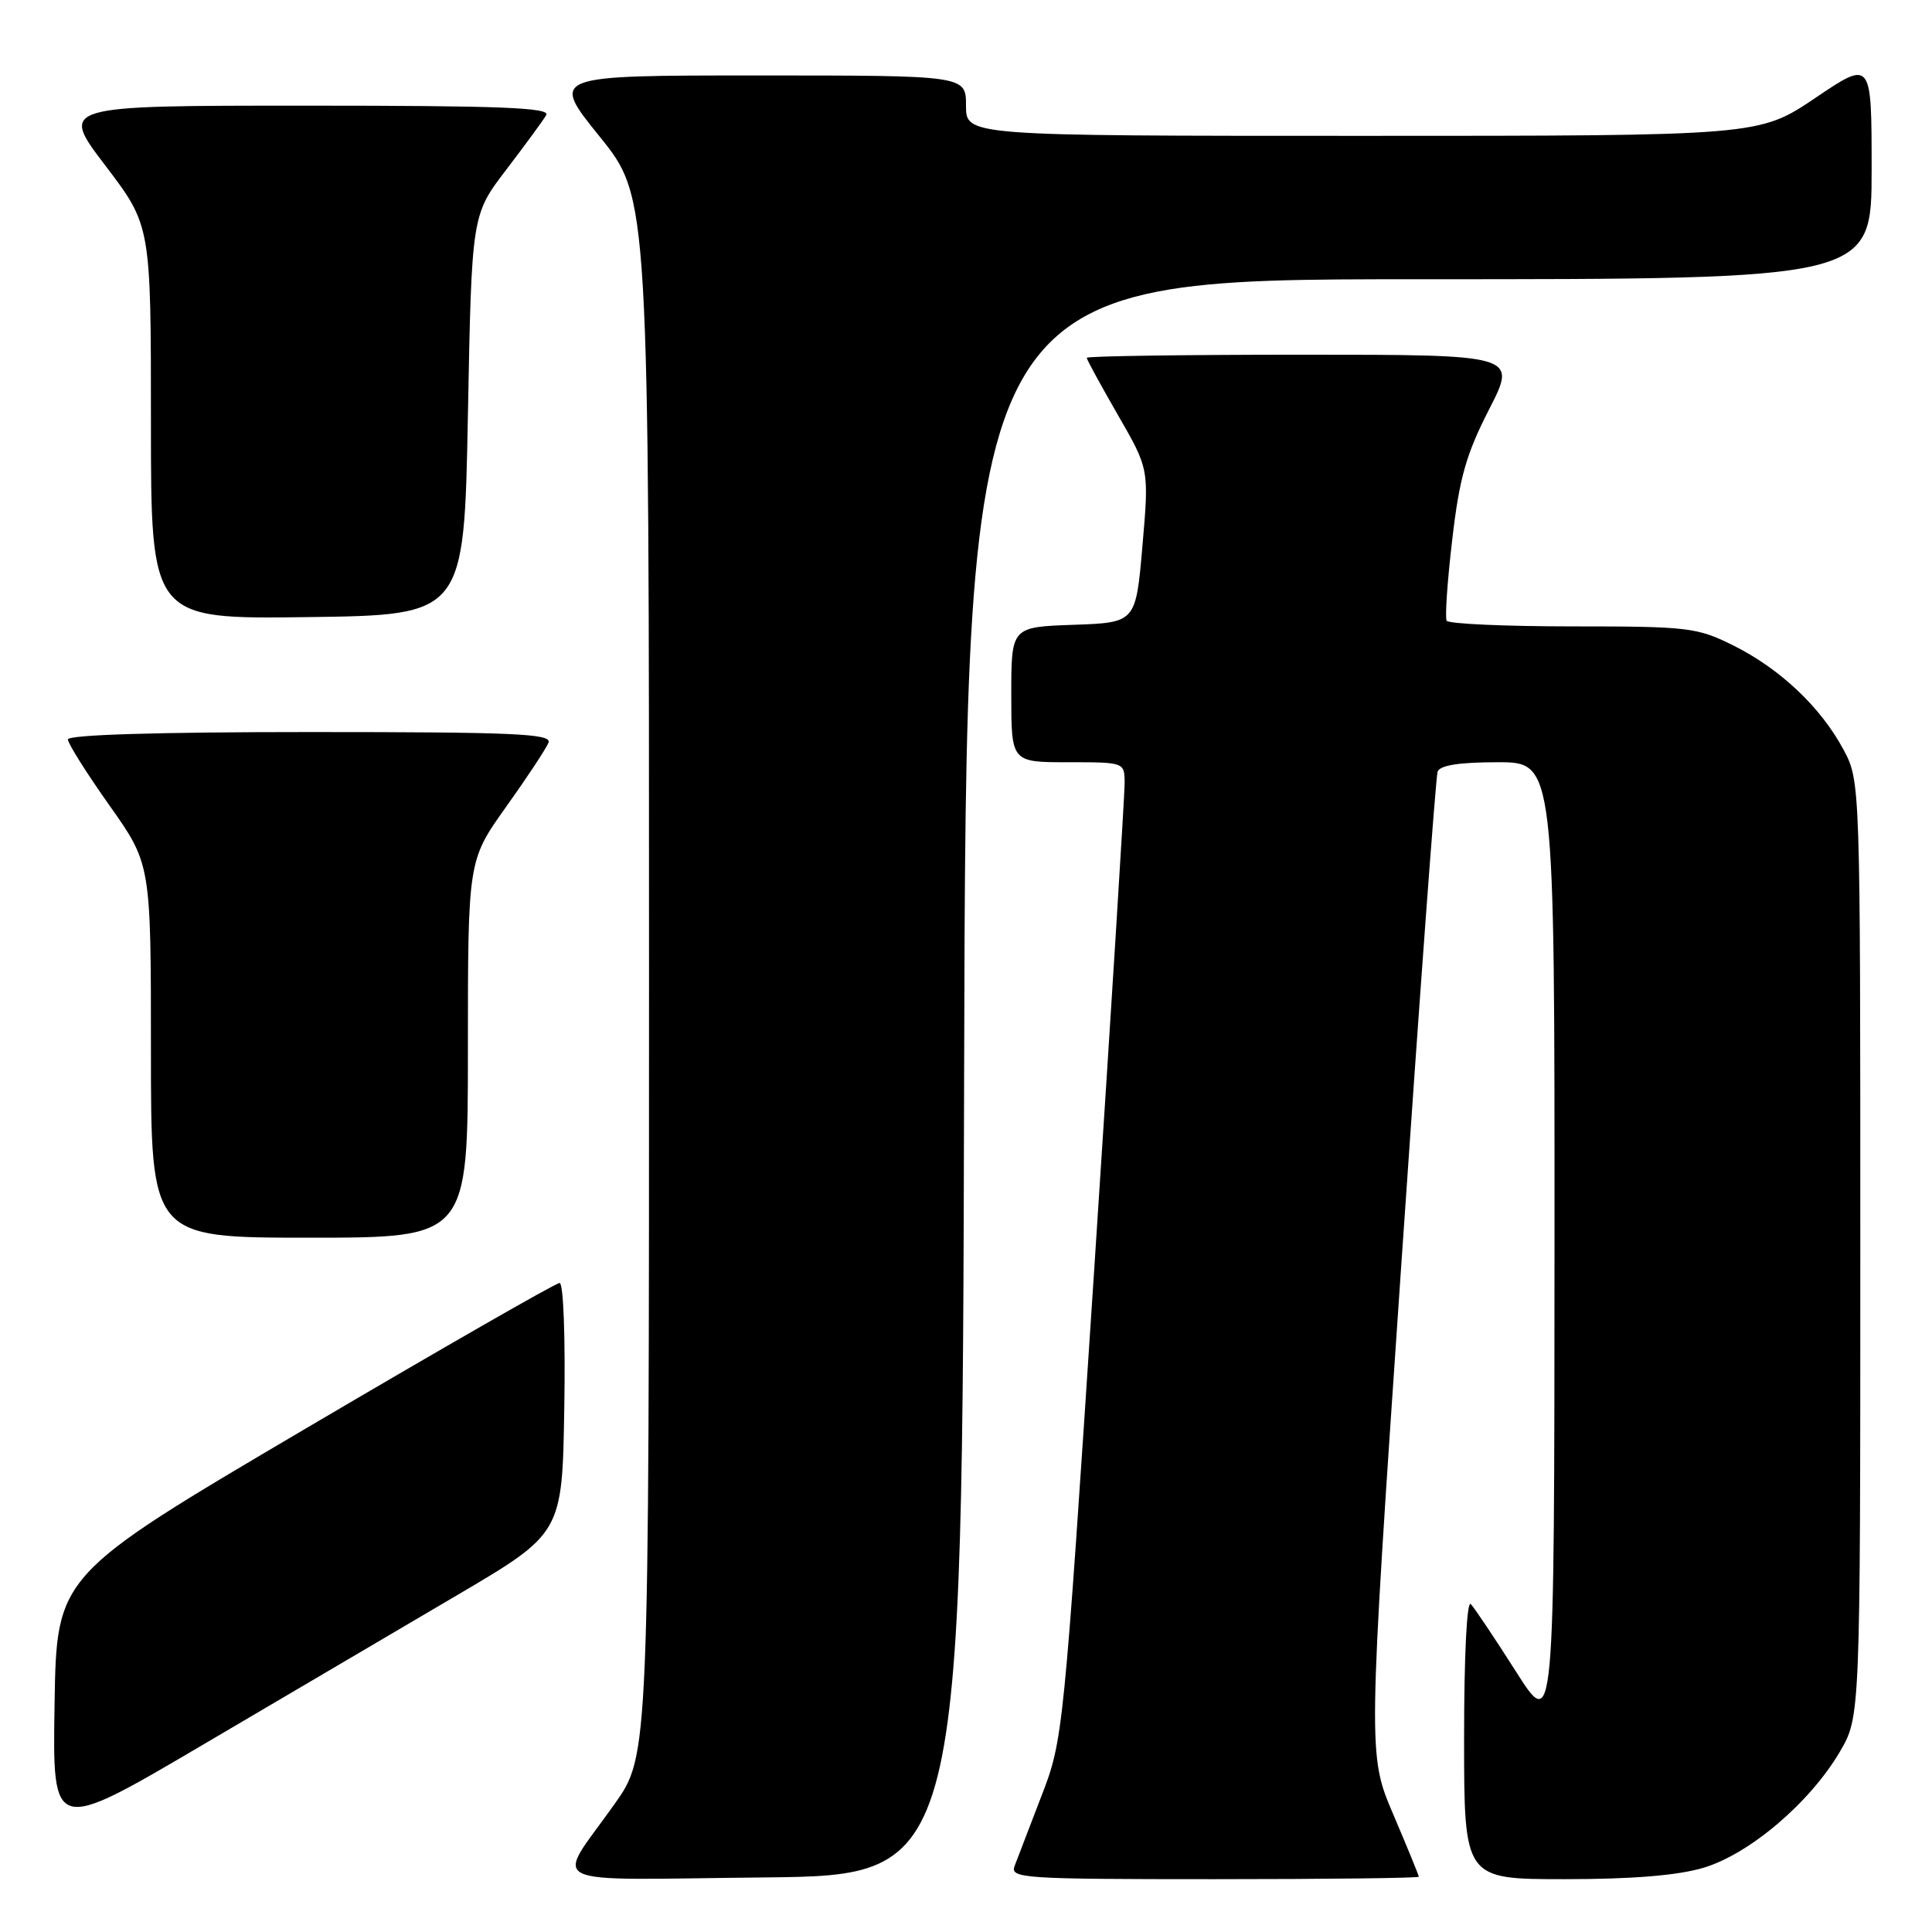 <?xml version="1.0" encoding="UTF-8" standalone="no"?>
<!DOCTYPE svg PUBLIC "-//W3C//DTD SVG 1.1//EN" "http://www.w3.org/Graphics/SVG/1.1/DTD/svg11.dtd" >
<svg xmlns="http://www.w3.org/2000/svg" xmlns:xlink="http://www.w3.org/1999/xlink" version="1.1" viewBox="0 0 256 256">
 <g >
 <path fill="currentColor"
d=" M 127.75 142.75 C 128.01 37.00 128.01 37.00 188.00 37.00 C 248.00 37.00 248.00 37.00 248.00 22.47 C 248.00 7.94 248.00 7.94 240.55 12.97 C 233.09 18.00 233.09 18.00 180.55 18.00 C 128.00 18.00 128.00 18.00 128.00 14.00 C 128.00 10.00 128.00 10.00 100.46 10.00 C 72.92 10.00 72.92 10.00 79.46 18.10 C 86.00 26.20 86.00 26.20 86.00 129.40 C 86.00 232.61 86.00 232.61 81.43 239.05 C 73.51 250.22 71.18 249.07 101.21 248.77 C 127.50 248.50 127.50 248.50 127.75 142.75 Z  M 188.00 248.68 C 188.00 248.50 186.48 244.79 184.62 240.43 C 181.24 232.50 181.24 232.50 185.65 168.00 C 188.07 132.52 190.25 102.94 190.49 102.25 C 190.80 101.40 193.35 101.00 198.47 101.00 C 206.00 101.00 206.00 101.00 205.98 165.25 C 205.96 229.50 205.96 229.50 200.88 221.50 C 198.08 217.10 195.38 213.07 194.89 212.55 C 194.37 211.99 194.00 219.28 194.00 230.30 C 194.00 249.00 194.00 249.00 207.32 249.00 C 216.28 249.00 222.30 248.51 225.72 247.49 C 231.80 245.68 239.82 238.87 243.78 232.13 C 246.50 227.50 246.50 227.50 246.50 165.50 C 246.50 103.50 246.50 103.50 244.26 99.31 C 241.27 93.72 235.87 88.61 229.68 85.53 C 224.88 83.14 223.73 83.00 208.36 83.00 C 199.43 83.00 191.92 82.66 191.69 82.25 C 191.45 81.84 191.78 77.00 192.43 71.50 C 193.38 63.31 194.27 60.19 197.31 54.25 C 201.03 47.00 201.03 47.00 172.51 47.00 C 156.83 47.00 144.00 47.19 144.00 47.41 C 144.00 47.64 145.86 51.05 148.13 54.99 C 152.26 62.15 152.26 62.15 151.38 72.33 C 150.50 82.50 150.50 82.50 142.25 82.79 C 134.00 83.08 134.00 83.08 134.00 92.04 C 134.00 101.00 134.00 101.00 141.50 101.00 C 149.00 101.00 149.00 101.00 149.02 103.75 C 149.03 105.26 147.21 134.40 144.97 168.50 C 140.93 229.98 140.87 230.56 137.99 238.00 C 136.40 242.12 134.80 246.29 134.44 247.25 C 133.83 248.89 135.49 249.00 160.89 249.00 C 175.80 249.00 188.00 248.85 188.00 248.68 Z  M 60.50 211.41 C 74.50 203.17 74.50 203.17 74.77 186.59 C 74.93 177.21 74.66 170.00 74.15 170.00 C 73.65 170.00 58.45 178.72 40.37 189.37 C 7.50 208.74 7.50 208.74 7.23 225.83 C 6.95 242.92 6.95 242.92 26.73 231.28 C 37.60 224.88 52.80 215.94 60.50 211.41 Z  M 62.00 139.00 C 62.00 114.01 62.00 114.01 67.07 106.90 C 69.86 102.99 72.38 99.17 72.68 98.40 C 73.13 97.22 68.18 97.00 41.11 97.00 C 20.80 97.00 9.00 97.36 9.00 97.98 C 9.00 98.52 11.48 102.45 14.50 106.72 C 20.00 114.49 20.00 114.49 20.00 139.24 C 20.00 164.00 20.00 164.00 41.00 164.00 C 62.00 164.00 62.00 164.00 62.00 139.00 Z  M 62.00 55.00 C 62.50 28.49 62.50 28.49 67.07 22.50 C 69.59 19.20 71.98 15.94 72.38 15.25 C 72.96 14.26 66.32 14.00 40.51 14.00 C 7.91 14.00 7.91 14.00 13.96 21.94 C 20.00 29.88 20.00 29.88 20.00 55.96 C 20.00 82.04 20.00 82.04 40.75 81.77 C 61.50 81.50 61.50 81.50 62.00 55.00 Z "/>
</g>
</svg>